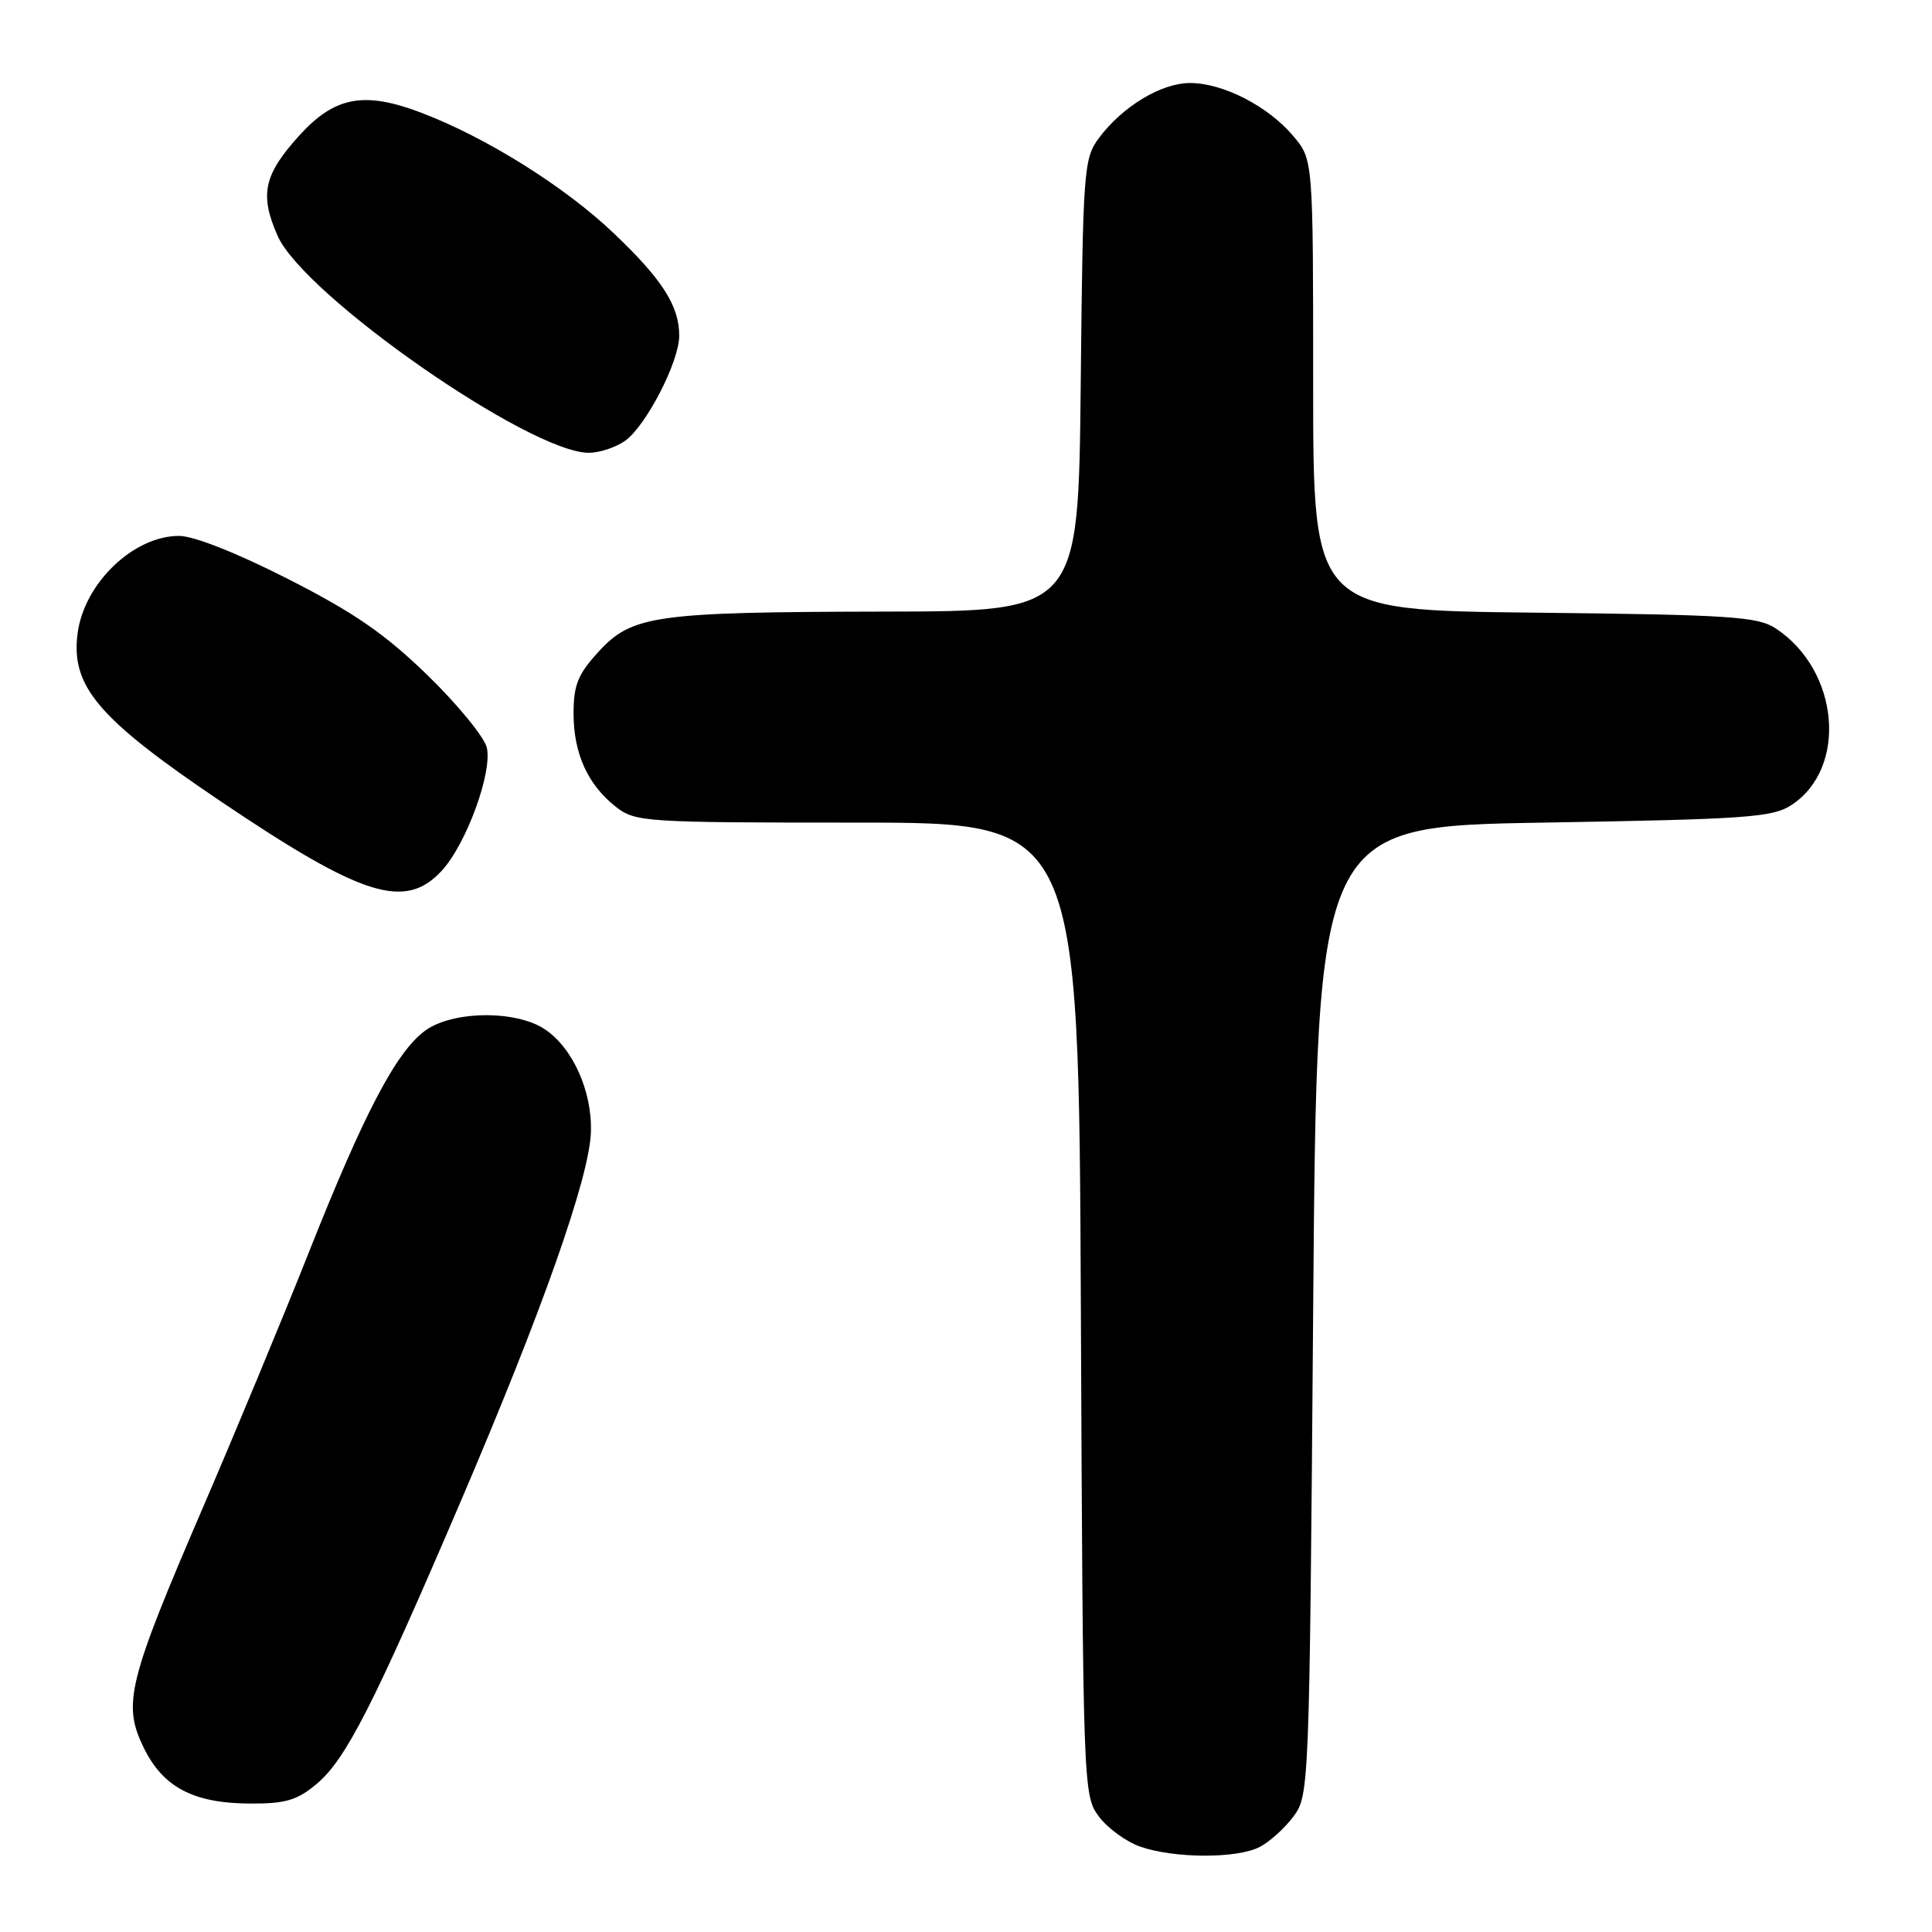 <?xml version="1.0" encoding="UTF-8" standalone="no"?>
<!DOCTYPE svg PUBLIC "-//W3C//DTD SVG 1.1//EN" "http://www.w3.org/Graphics/SVG/1.1/DTD/svg11.dtd" >
<svg xmlns="http://www.w3.org/2000/svg" xmlns:xlink="http://www.w3.org/1999/xlink" version="1.1" viewBox="0 0 256 256">
 <g >
 <path fill="currentColor"
d=" M 166.90 244.74 C 168.23 244.06 170.25 242.23 171.40 240.68 C 173.47 237.90 173.51 236.88 174.00 173.68 C 174.50 109.50 174.50 109.50 204.55 109.00 C 231.45 108.55 234.88 108.31 237.38 106.67 C 244.88 101.75 243.72 88.80 235.28 83.26 C 232.90 81.70 229.27 81.46 203.30 81.18 C 174.00 80.86 174.00 80.86 174.00 51.01 C 174.00 21.15 174.00 21.15 171.37 18.03 C 168.04 14.07 162.06 11.00 157.69 11.00 C 153.86 11.00 148.71 14.12 145.59 18.32 C 143.60 21.01 143.49 22.52 143.20 51.07 C 142.89 81.00 142.89 81.00 117.20 81.04 C 86.70 81.10 83.75 81.51 79.28 86.39 C 76.58 89.34 76.00 90.77 76.00 94.53 C 76.00 99.84 77.87 103.97 81.61 106.91 C 84.17 108.92 85.37 109.00 113.61 109.00 C 142.94 109.00 142.94 109.00 143.22 173.43 C 143.50 237.03 143.53 237.89 145.59 240.68 C 146.75 242.23 149.22 244.04 151.09 244.69 C 155.58 246.26 163.89 246.29 166.90 244.74 Z  M 41.98 236.36 C 45.82 233.13 49.49 225.94 60.98 199.10 C 71.88 173.65 78.11 155.98 78.30 150.00 C 78.48 144.60 75.87 138.80 72.16 136.36 C 68.30 133.82 59.93 133.93 56.33 136.57 C 52.49 139.38 48.21 147.56 40.90 166.00 C 37.52 174.53 31.20 189.75 26.86 199.82 C 16.96 222.82 16.23 225.78 19.01 231.51 C 21.58 236.82 25.61 238.95 33.17 238.98 C 37.86 239.00 39.39 238.54 41.98 236.36 Z  M 58.52 115.39 C 61.78 111.87 65.28 102.30 64.50 99.05 C 64.16 97.65 60.63 93.34 56.65 89.47 C 50.99 83.98 46.94 81.18 38.17 76.72 C 31.37 73.26 25.65 71.00 23.71 71.01 C 17.69 71.02 11.18 77.26 10.29 83.87 C 9.34 90.94 12.99 95.22 29.27 106.20 C 48.04 118.85 53.67 120.62 58.52 115.39 Z  M 82.80 58.43 C 85.59 56.47 90.00 47.94 90.00 44.48 C 90.00 40.53 87.76 37.03 81.35 30.93 C 74.83 24.72 64.43 18.21 55.80 14.93 C 48.23 12.05 44.32 12.79 39.62 18.00 C 34.93 23.19 34.38 25.80 36.79 31.26 C 40.28 39.14 70.20 60.00 78.03 60.00 C 79.42 60.00 81.56 59.29 82.80 58.43 Z "/>
</g>
</svg>